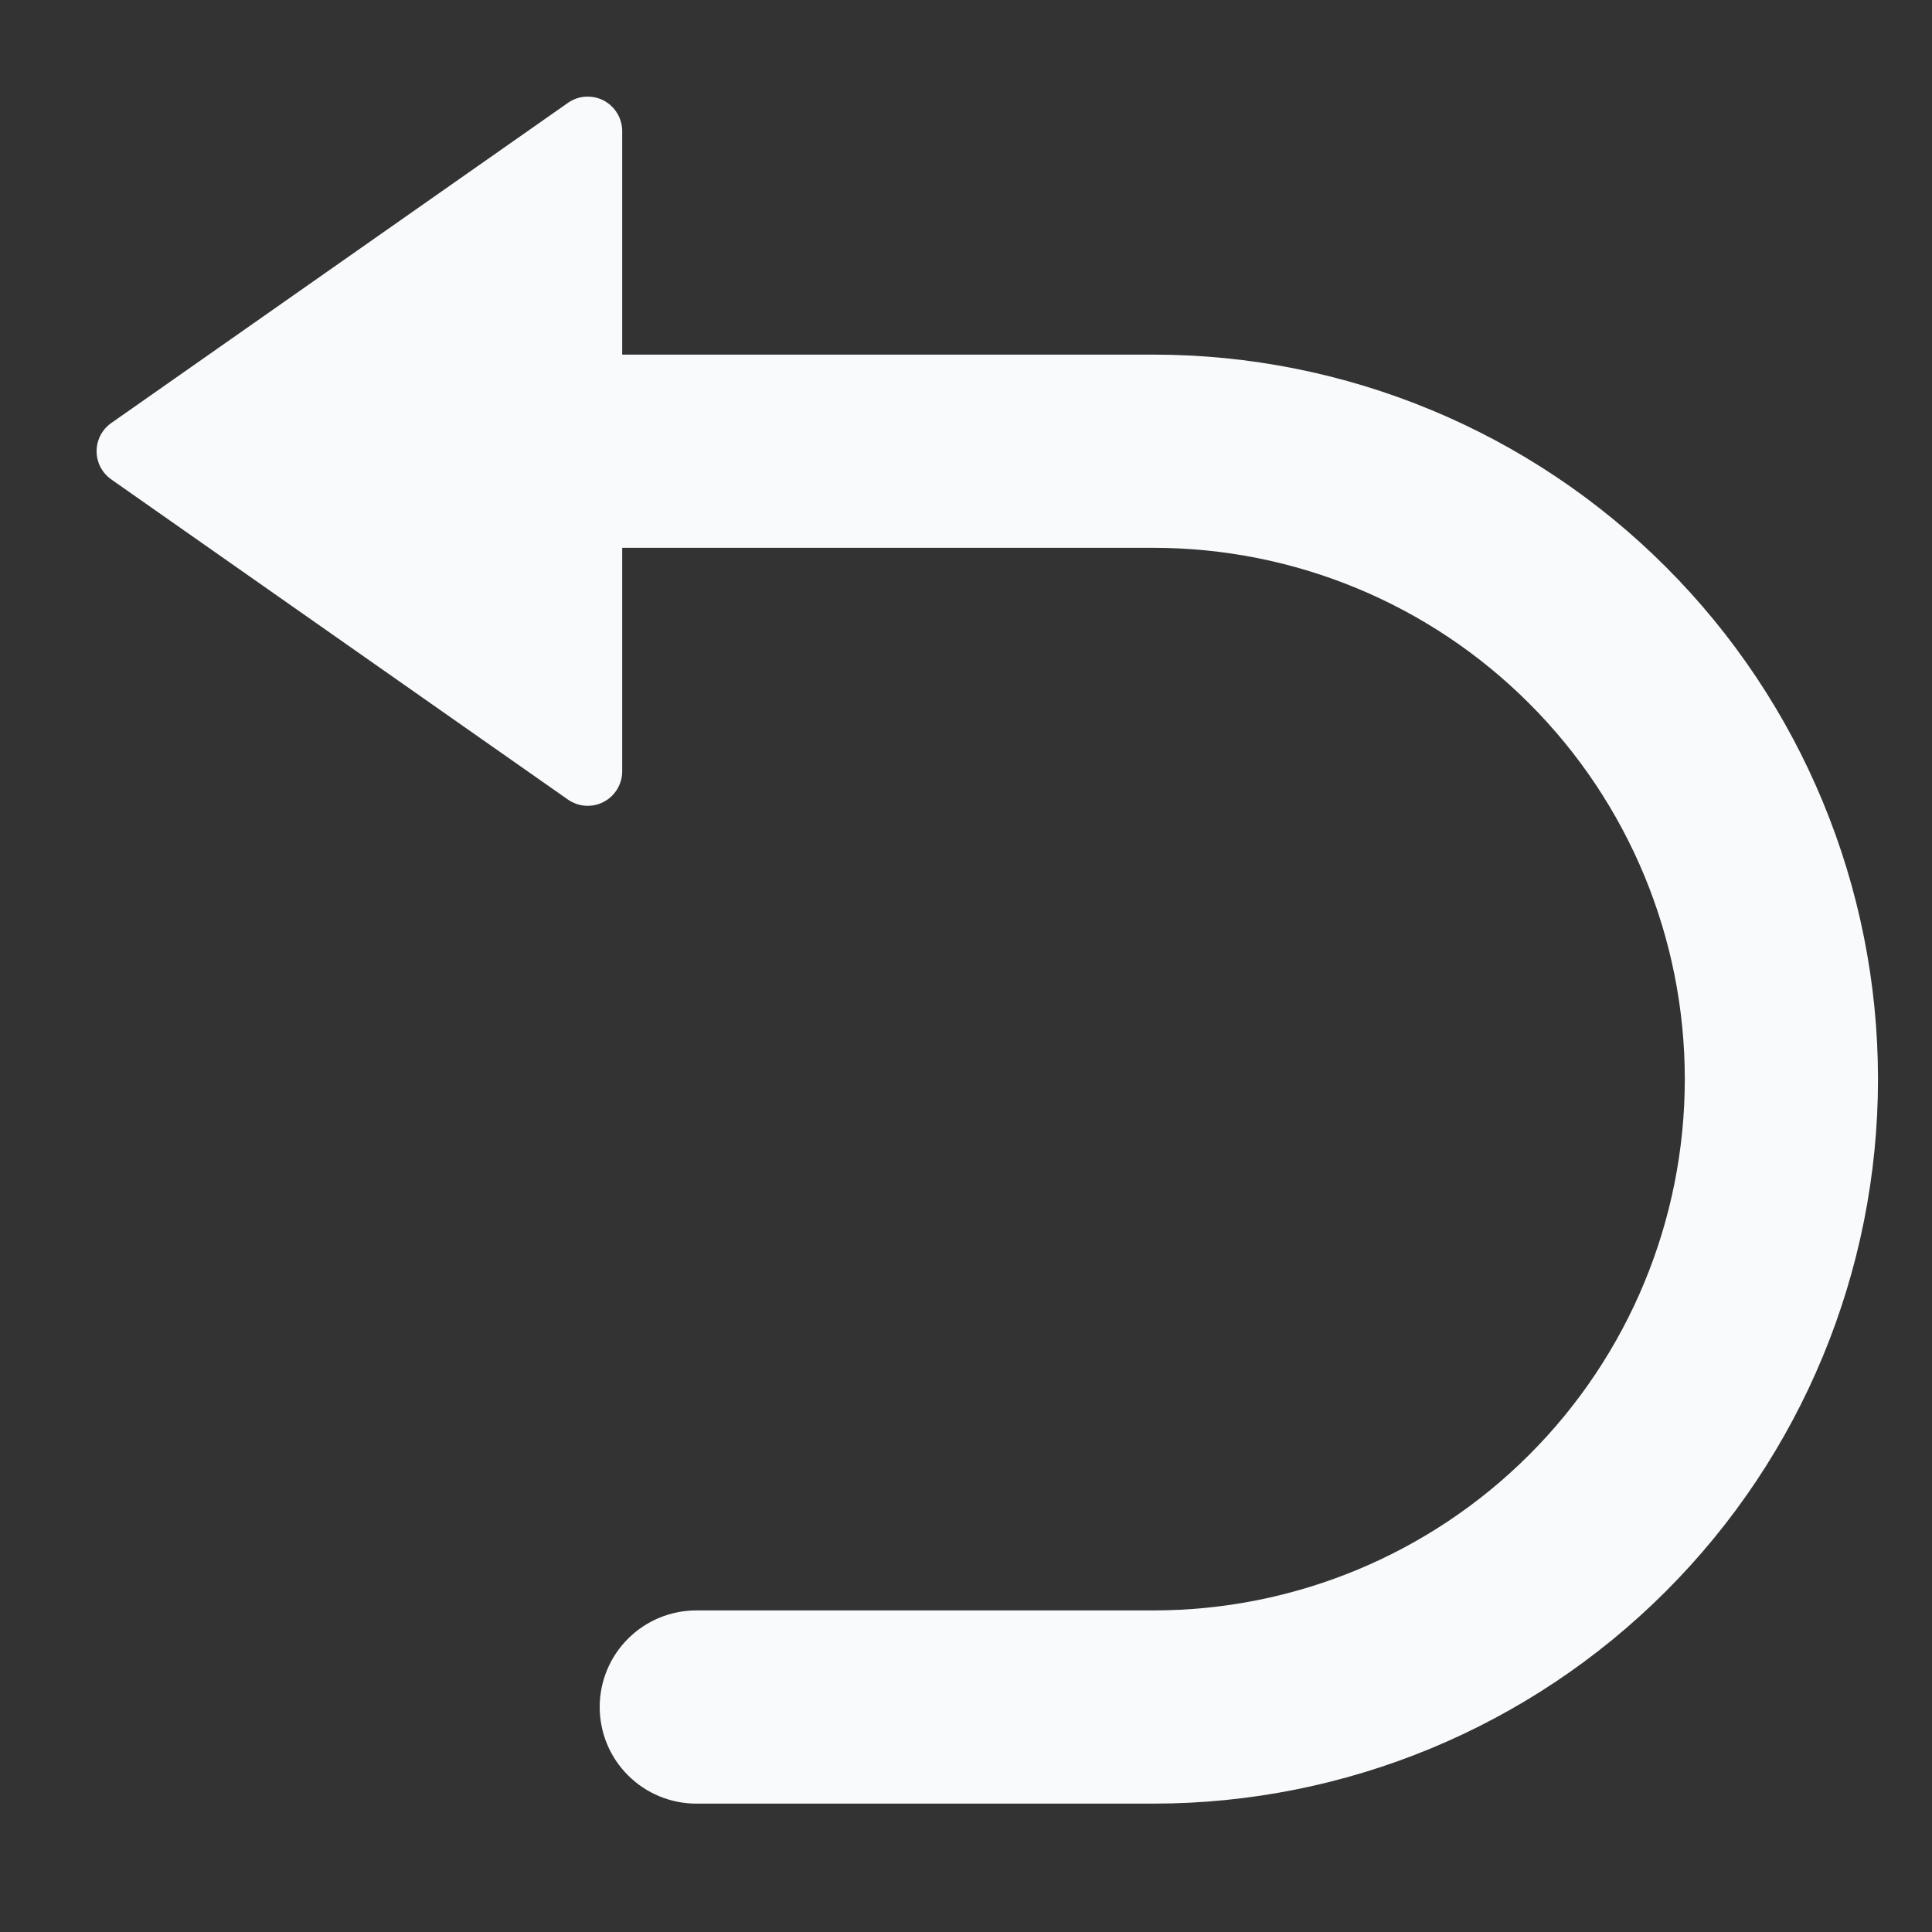 <svg xmlns="http://www.w3.org/2000/svg" width="20" height="20" viewBox="0 0 20 20" fill="none">
  <rect x="0" y="0" width="20" height="20" fill="#333333" stroke="none"/>
  <path d="M11.941 3.671H6.441V1.357C6.441 1.292 6.423 1.228 6.389 1.172C6.355 1.116 6.307 1.071 6.249 1.04C6.191 1.01 6.126 0.997 6.06 1.001C5.995 1.005 5.933 1.027 5.879 1.065L1.152 4.379C1.105 4.412 1.067 4.455 1.04 4.506C1.014 4.557 1 4.614 1 4.671C1 4.728 1.014 4.785 1.04 4.836C1.067 4.886 1.105 4.93 1.152 4.963L5.879 8.277C5.933 8.314 5.995 8.337 6.06 8.341C6.126 8.345 6.191 8.332 6.249 8.301C6.307 8.271 6.355 8.226 6.389 8.17C6.423 8.114 6.441 8.05 6.441 7.985V5.671H11.941C13.4 5.671 14.799 6.25 15.83 7.282C16.862 8.313 17.441 9.712 17.441 11.171C17.441 12.63 16.862 14.029 15.83 15.06C14.799 16.091 13.4 16.671 11.941 16.671H7.208C6.943 16.671 6.689 16.776 6.501 16.964C6.313 17.151 6.208 17.406 6.208 17.671C6.208 17.936 6.313 18.191 6.501 18.378C6.689 18.566 6.943 18.671 7.208 18.671H11.941C13.93 18.671 15.838 17.881 17.244 16.474C18.651 15.068 19.441 13.16 19.441 11.171C19.441 9.182 18.651 7.274 17.244 5.868C15.838 4.461 13.93 3.671 11.941 3.671Z" fill="#F8FAFB"/>
</svg>
